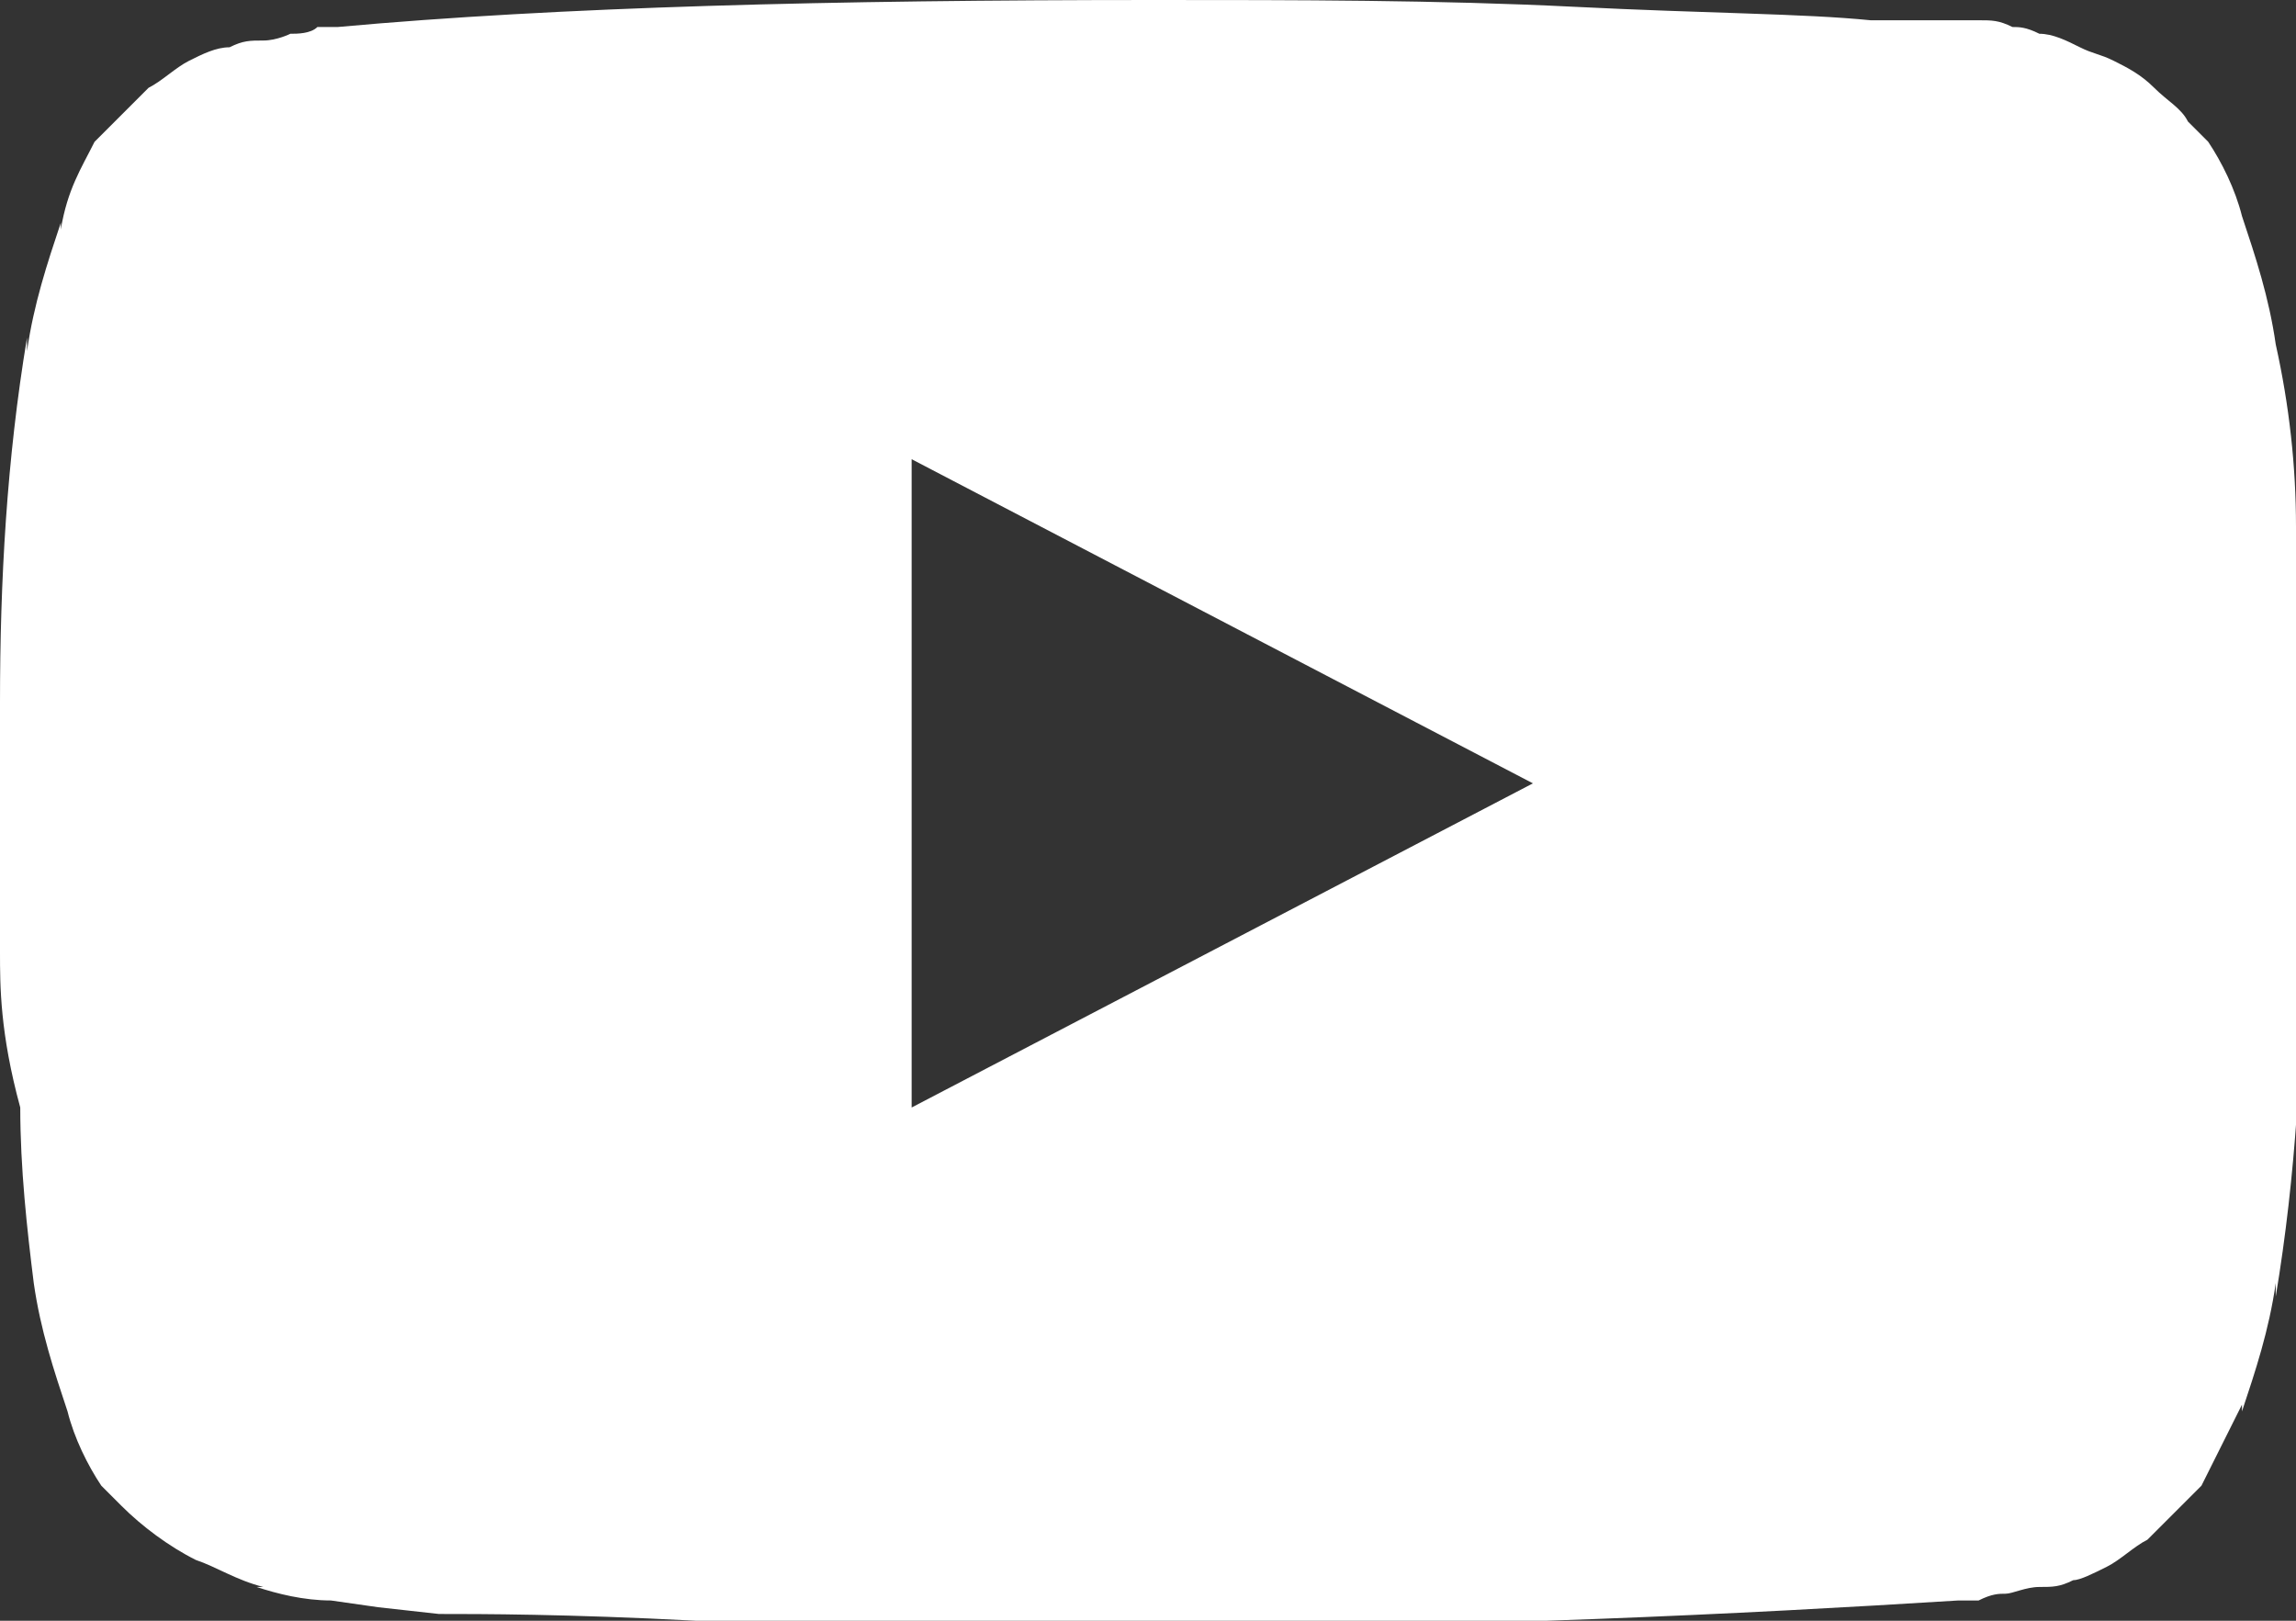 <?xml version="1.0" encoding="utf-8"?>
<!-- Generator: Adobe Illustrator 24.1.1, SVG Export Plug-In . SVG Version: 6.00 Build 0)  -->
<svg version="1.1" id="Layer_1" xmlns="http://www.w3.org/2000/svg" xmlns:xlink="http://www.w3.org/1999/xlink" x="0px" y="0px"
	 viewBox="0 0 34 24" style="enable-background:new 0 0 34 24;" xml:space="preserve">
<rect x="0" y="0" width="34" height="24" fill="#333333" stroke="none"/>
<style type="text/css">
	.st0{fill:#FFFFFF;}
</style>
<path class="st0" d="M13.5,16.4l9.2-4.8l-9.2-4.8L13.5,16.4z M17.1,0c2.1,0,4.2,0,6.2,0.1s3.4,0.1,4.4,0.2L29,0.3c0,0,0.1,0,0.3,0
	c0.2,0,0.3,0,0.5,0.1l0,0c0.1,0,0.2,0,0.4,0.1c0.2,0,0.4,0.1,0.6,0.2l0,0c0.2,0.1,0.3,0.1,0.5,0.2c0.2,0.1,0.4,0.2,0.6,0.4l0,0
	c0.2,0.2,0.4,0.3,0.5,0.5l0,0c0.1,0.1,0.2,0.2,0.3,0.3l0,0c0.2,0.3,0.4,0.7,0.5,1.1l0,0c0.2,0.6,0.4,1.2,0.5,1.9l0,0
	C33.9,6,34,6.9,34,7.8s0.1,1.6,0.1,2.2v3.4c0,0.1,0,0.2,0,0.3c0,1.9-0.1,3.7-0.4,5.5l0-0.2c-0.1,0.7-0.3,1.3-0.5,1.9l0-0.1
	c-0.2,0.4-0.4,0.8-0.6,1.2l0,0l-0.3,0.3c-0.2,0.2-0.3,0.3-0.5,0.5l0,0c-0.2,0.1-0.4,0.3-0.6,0.4l0,0c-0.2,0.1-0.4,0.2-0.5,0.2
	c-0.2,0.1-0.3,0.1-0.5,0.1l0,0c-0.2,0-0.4,0.1-0.5,0.1c-0.1,0-0.2,0-0.4,0.1c-0.2,0-0.3,0-0.3,0c-3.2,0.2-7.2,0.4-11.9,0.4
	c-2.6,0-4.9-0.1-6.8-0.1c-1.9-0.1-3.2-0.1-3.8-0.1l-0.9-0.1l-0.7-0.1c-0.4,0-0.8-0.1-1.1-0.2l0.1,0c-0.4-0.1-0.7-0.3-1-0.4l0,0
	c-0.4-0.2-0.8-0.5-1.1-0.8l0,0c-0.1-0.1-0.2-0.2-0.3-0.3l0,0c-0.2-0.3-0.4-0.7-0.5-1.1l0,0c-0.2-0.6-0.4-1.2-0.5-1.9l0,0
	c-0.1-0.8-0.2-1.7-0.2-2.6C0,15.3,0,14.6,0,14.1v-3.4c0-0.1,0-0.2,0-0.3C0,8.6,0.1,6.8,0.4,5l0,0.2c0.1-0.7,0.3-1.3,0.5-1.9l0,0.1
	C1,2.8,1.2,2.5,1.4,2.1l0,0l0.3-0.3C1.9,1.6,2,1.5,2.2,1.3l0,0C2.4,1.2,2.6,1,2.8,0.9l0,0C3,0.8,3.2,0.7,3.4,0.7
	c0.2-0.1,0.3-0.1,0.5-0.1l0,0c0.2,0,0.4-0.1,0.4-0.1c0.1,0,0.3,0,0.4-0.1l0,0c0.2,0,0.3,0,0.3,0C8.3,0.1,12.3,0,17.1,0L17.1,0z"/>
</svg>

